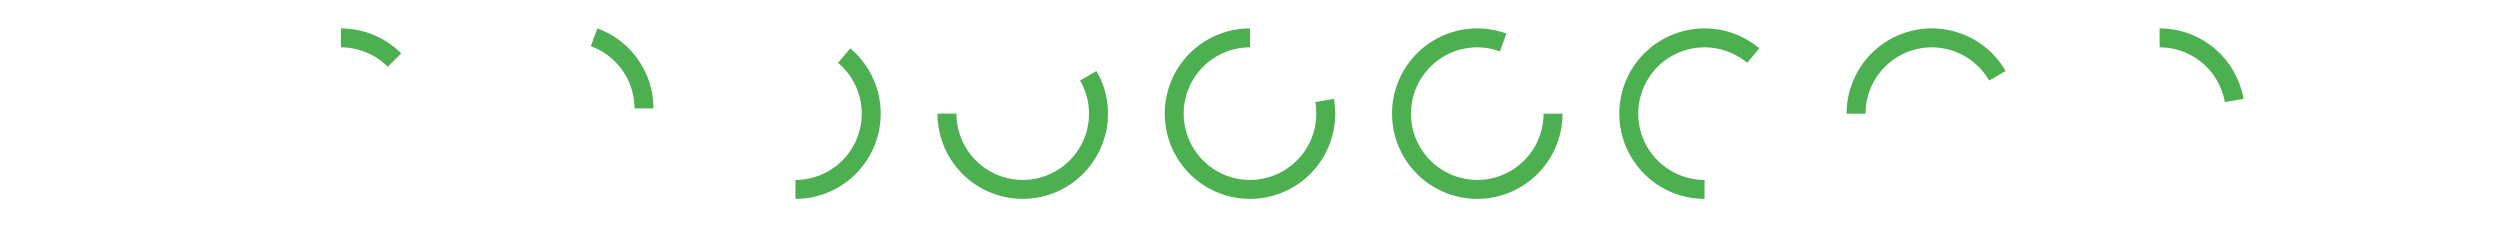 <svg xmlns="http://www.w3.org/2000/svg" width="528" viewBox="0 0 422.4 48"><g fill="#4CAF50"><path d="m19.2 6v4a14 14 0 0 1 9.893 4.107l2.836-2.836a18 18 0 0 0 -12.729 -5.271"/><path d="m73.35 6l-1.367 3.756a14 14 0 0 1 9.219 13.139h4a18 18 0 0 0 -5.271 -12.729 18 18 0 0 0 -6.58 -4.166"/><path d="m126.77 10.213l-2.57 3.064a14 14 0 0 1 5.002 10.723 14 14 0 0 1 -14 14v4a18 18 0 0 0 15.588 -9 18 18 0 0 0 0 -18 18 18 0 0 0 -4.02 -4.787"/><path d="m178.77 15.01l-3.459 1.996a14 14 0 0 1 1.891 6.992 14 14 0 0 1 -14 14 14 14 0 0 1 -14 -14h-4a18 18 0 0 0 11.111 16.629 18 18 0 0 0 19.617 -3.9 18 18 0 0 0 3.9 -19.617 18 18 0 0 0 -1.061 -2.1"/><path d="m211.2 6a18 18 0 0 0 -18 18 18 18 0 0 0 18 18 18 18 0 0 0 18 -18 18 18 0 0 0 -.277 -3.125l-3.938.693a14 14 0 0 1 .215 2.432 14 14 0 0 1 -14 14 14 14 0 0 1 -14 -14 14 14 0 0 1 14 -14v-4"/><path d="m258.907 6.003a18 18 0 0 0 -13.988 7.041 18 18 0 0 0 -.463 21.281 18 18 0 0 0 20.156 6.842 18 18 0 0 0 12.588 -17.166h-4a14 14 0 0 1 -14 14 14 14 0 0 1 -14 -14 14 14 0 0 1 14 -14 14 14 0 0 1 4.783 .861l1.373-3.775a18 18 0 0 0 -6.449 -1.084"/><path d="m307.528 6.004a18 18 0 0 0 -10.219 2.957 18 18 0 0 0 -7.354 20.201 18 18 0 0 0 17.244 12.838v-4a14 14 0 0 1 -14 -14 14 14 0 0 1 14 -14 14 14 0 0 1 8.998 3.277l2.572-3.066a18 18 0 0 0 -11.242 -4.207"/><path d="m355.888 6.013a18 18 0 0 0 -5.346 .6 18 18 0 0 0 -13.342 17.387h4a14 14 0 0 1 14 -14 14 14 0 0 1 12.109 7.008l3.479-2.01a18 18 0 0 0 -14.9 -8.986"/><path d="m403.31 6v4a14 14 0 0 1 13.785 11.57l3.941-.695a18 18 0 0 0 -17.727 -14.875"/></g></svg>